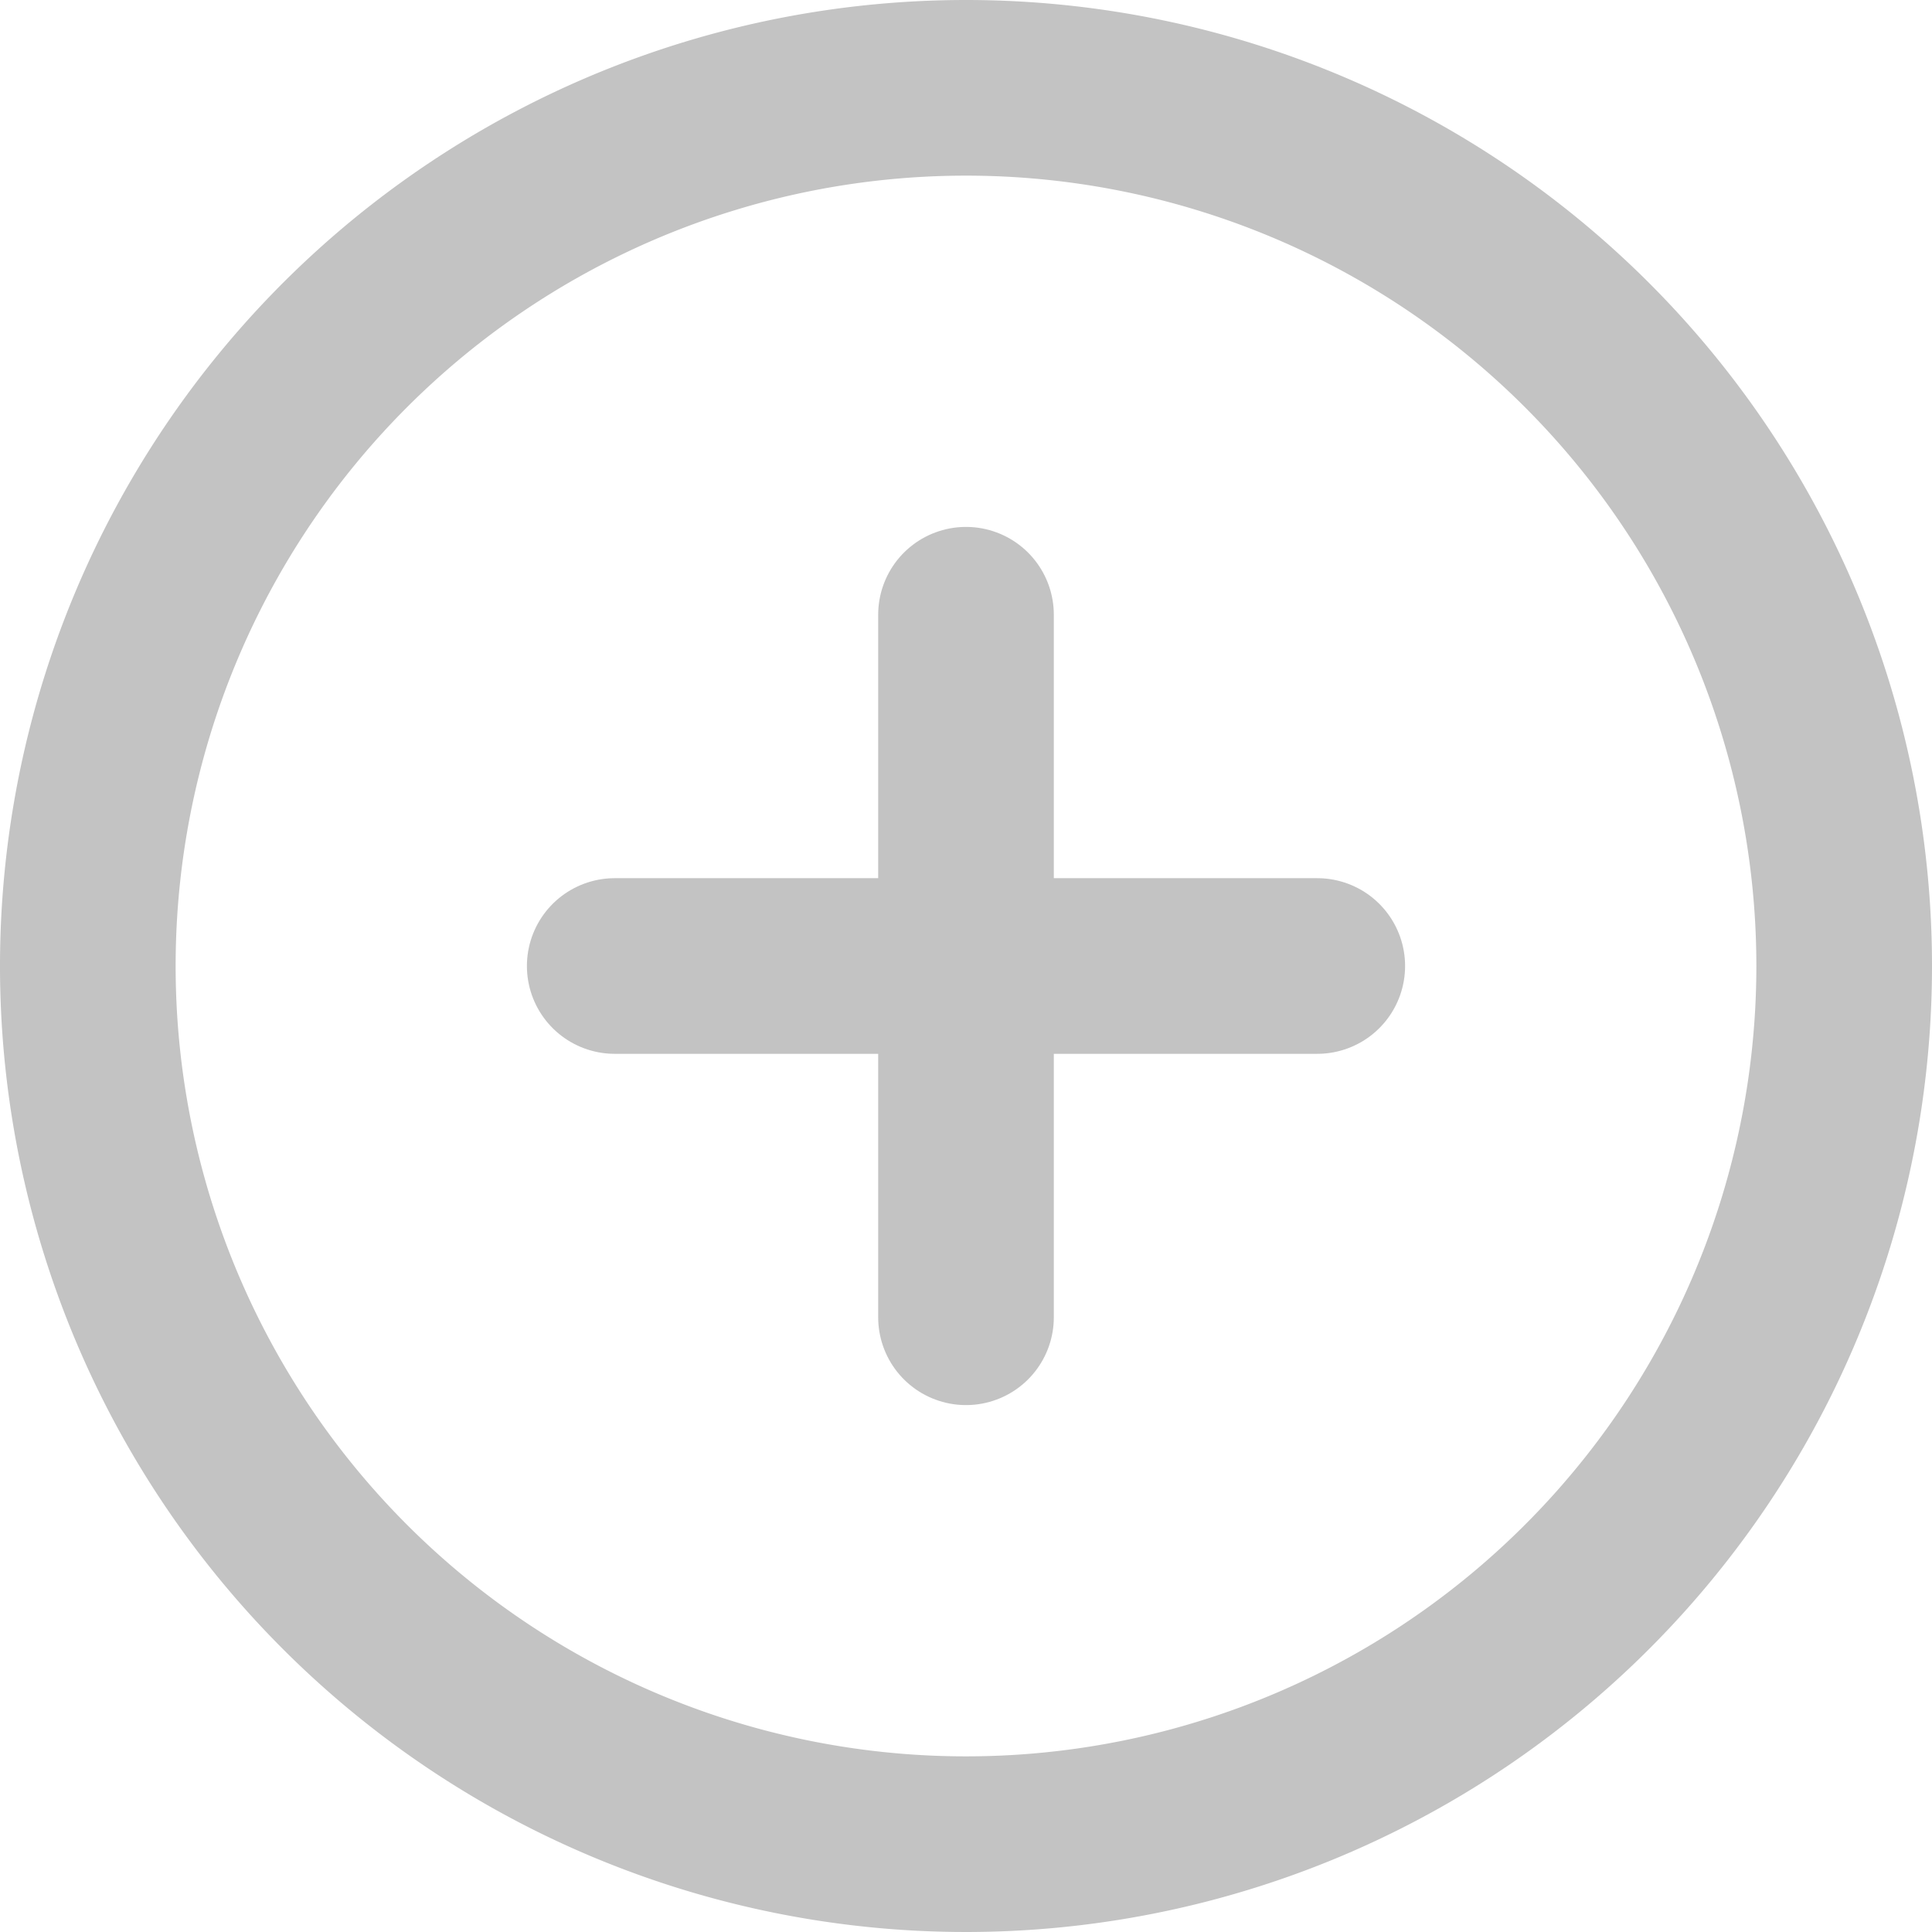 <svg xmlns="http://www.w3.org/2000/svg" width="33" height="33" viewBox="0 0 33 33"><g transform="translate(-1.5 -1.5)"><path d="M33,18A15,15,0,1,1,18,3,15,15,0,0,1,33,18Z" fill="none" stroke="#c3c3c3" stroke-linecap="round" stroke-linejoin="round" stroke-width="3"/><path d="M18,12V24" fill="none" stroke="#c3c3c3" stroke-linecap="round" stroke-linejoin="round" stroke-width="3"/><path d="M12,18H24" fill="none" stroke="#c3c3c3" stroke-linecap="round" stroke-linejoin="round" stroke-width="3"/></g></svg>